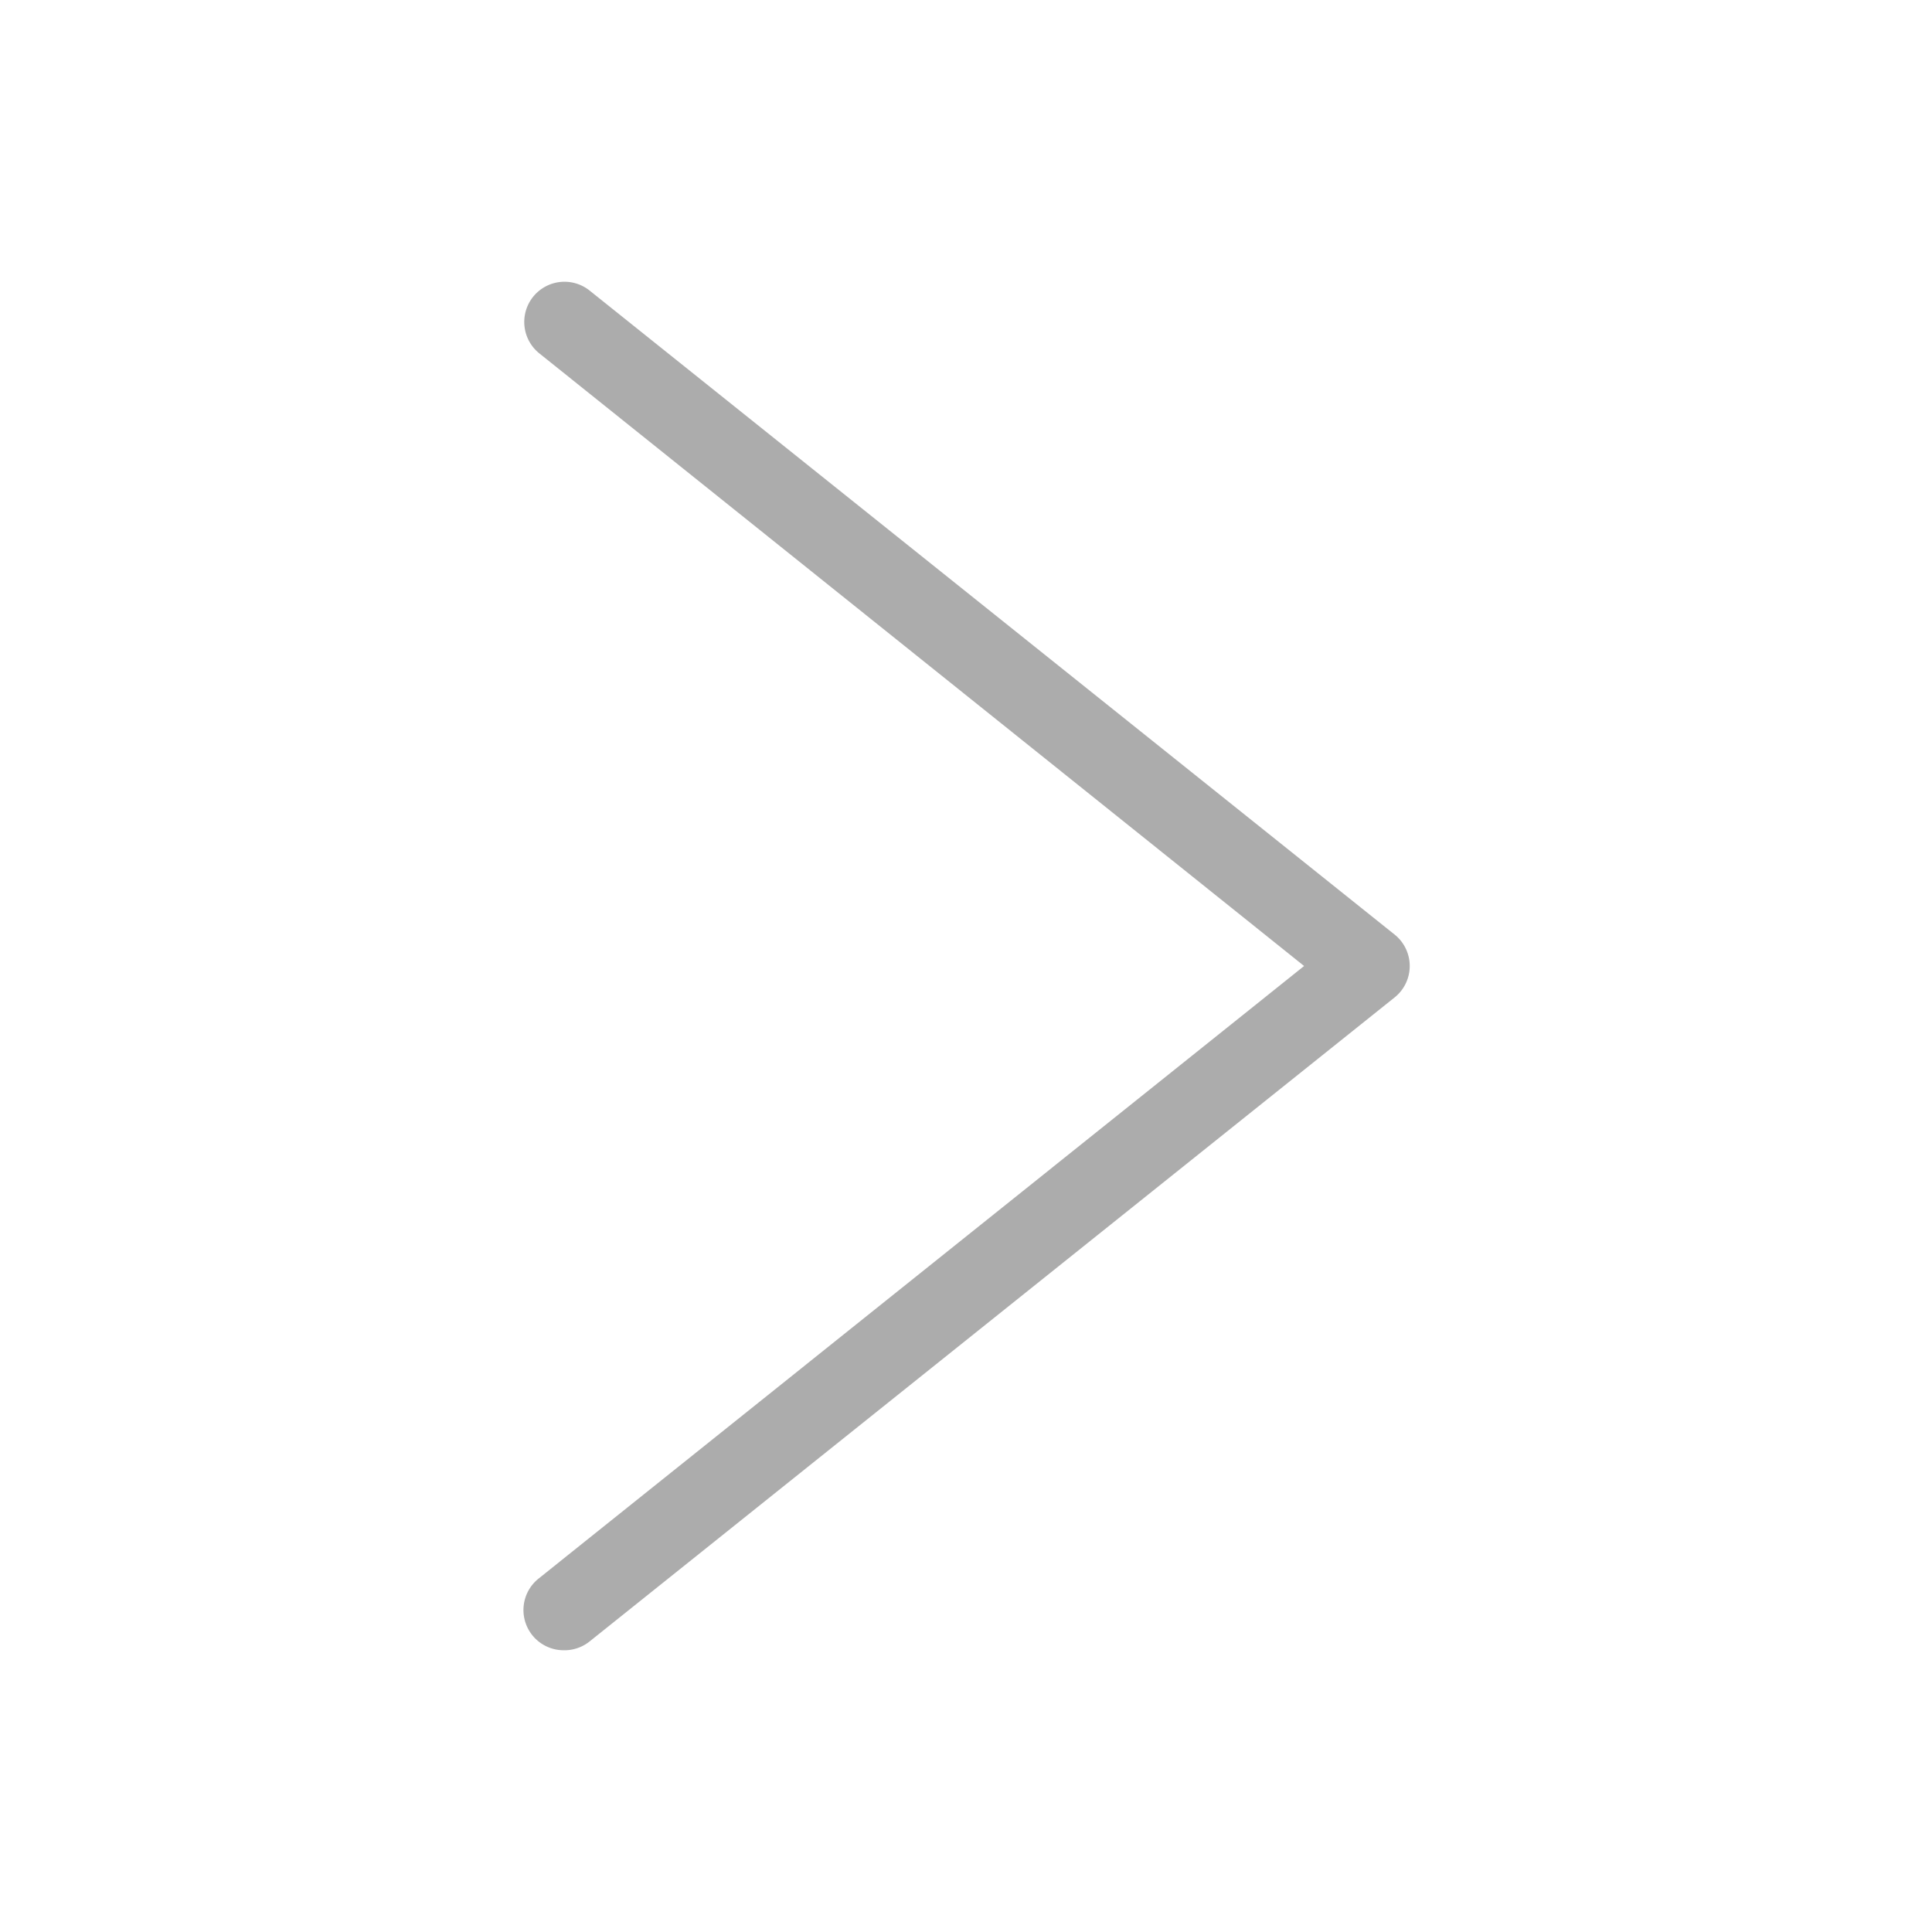 <svg xmlns="http://www.w3.org/2000/svg" width="48" height="48" viewBox="0 0 48 48">
  <title>icon</title>
  <path d="M14,41a1,1,0,0,1-.78-.38,1,1,0,0,1,.16-1.4L32.4,24l-19-15.22a1,1,0,0,1-.16-1.4,1,1,0,0,1,1.41-.16l20,16a1,1,0,0,1,0,1.56l-20,16A1,1,0,0,1,14,41Z" fill="#acacac"/>
</svg>
